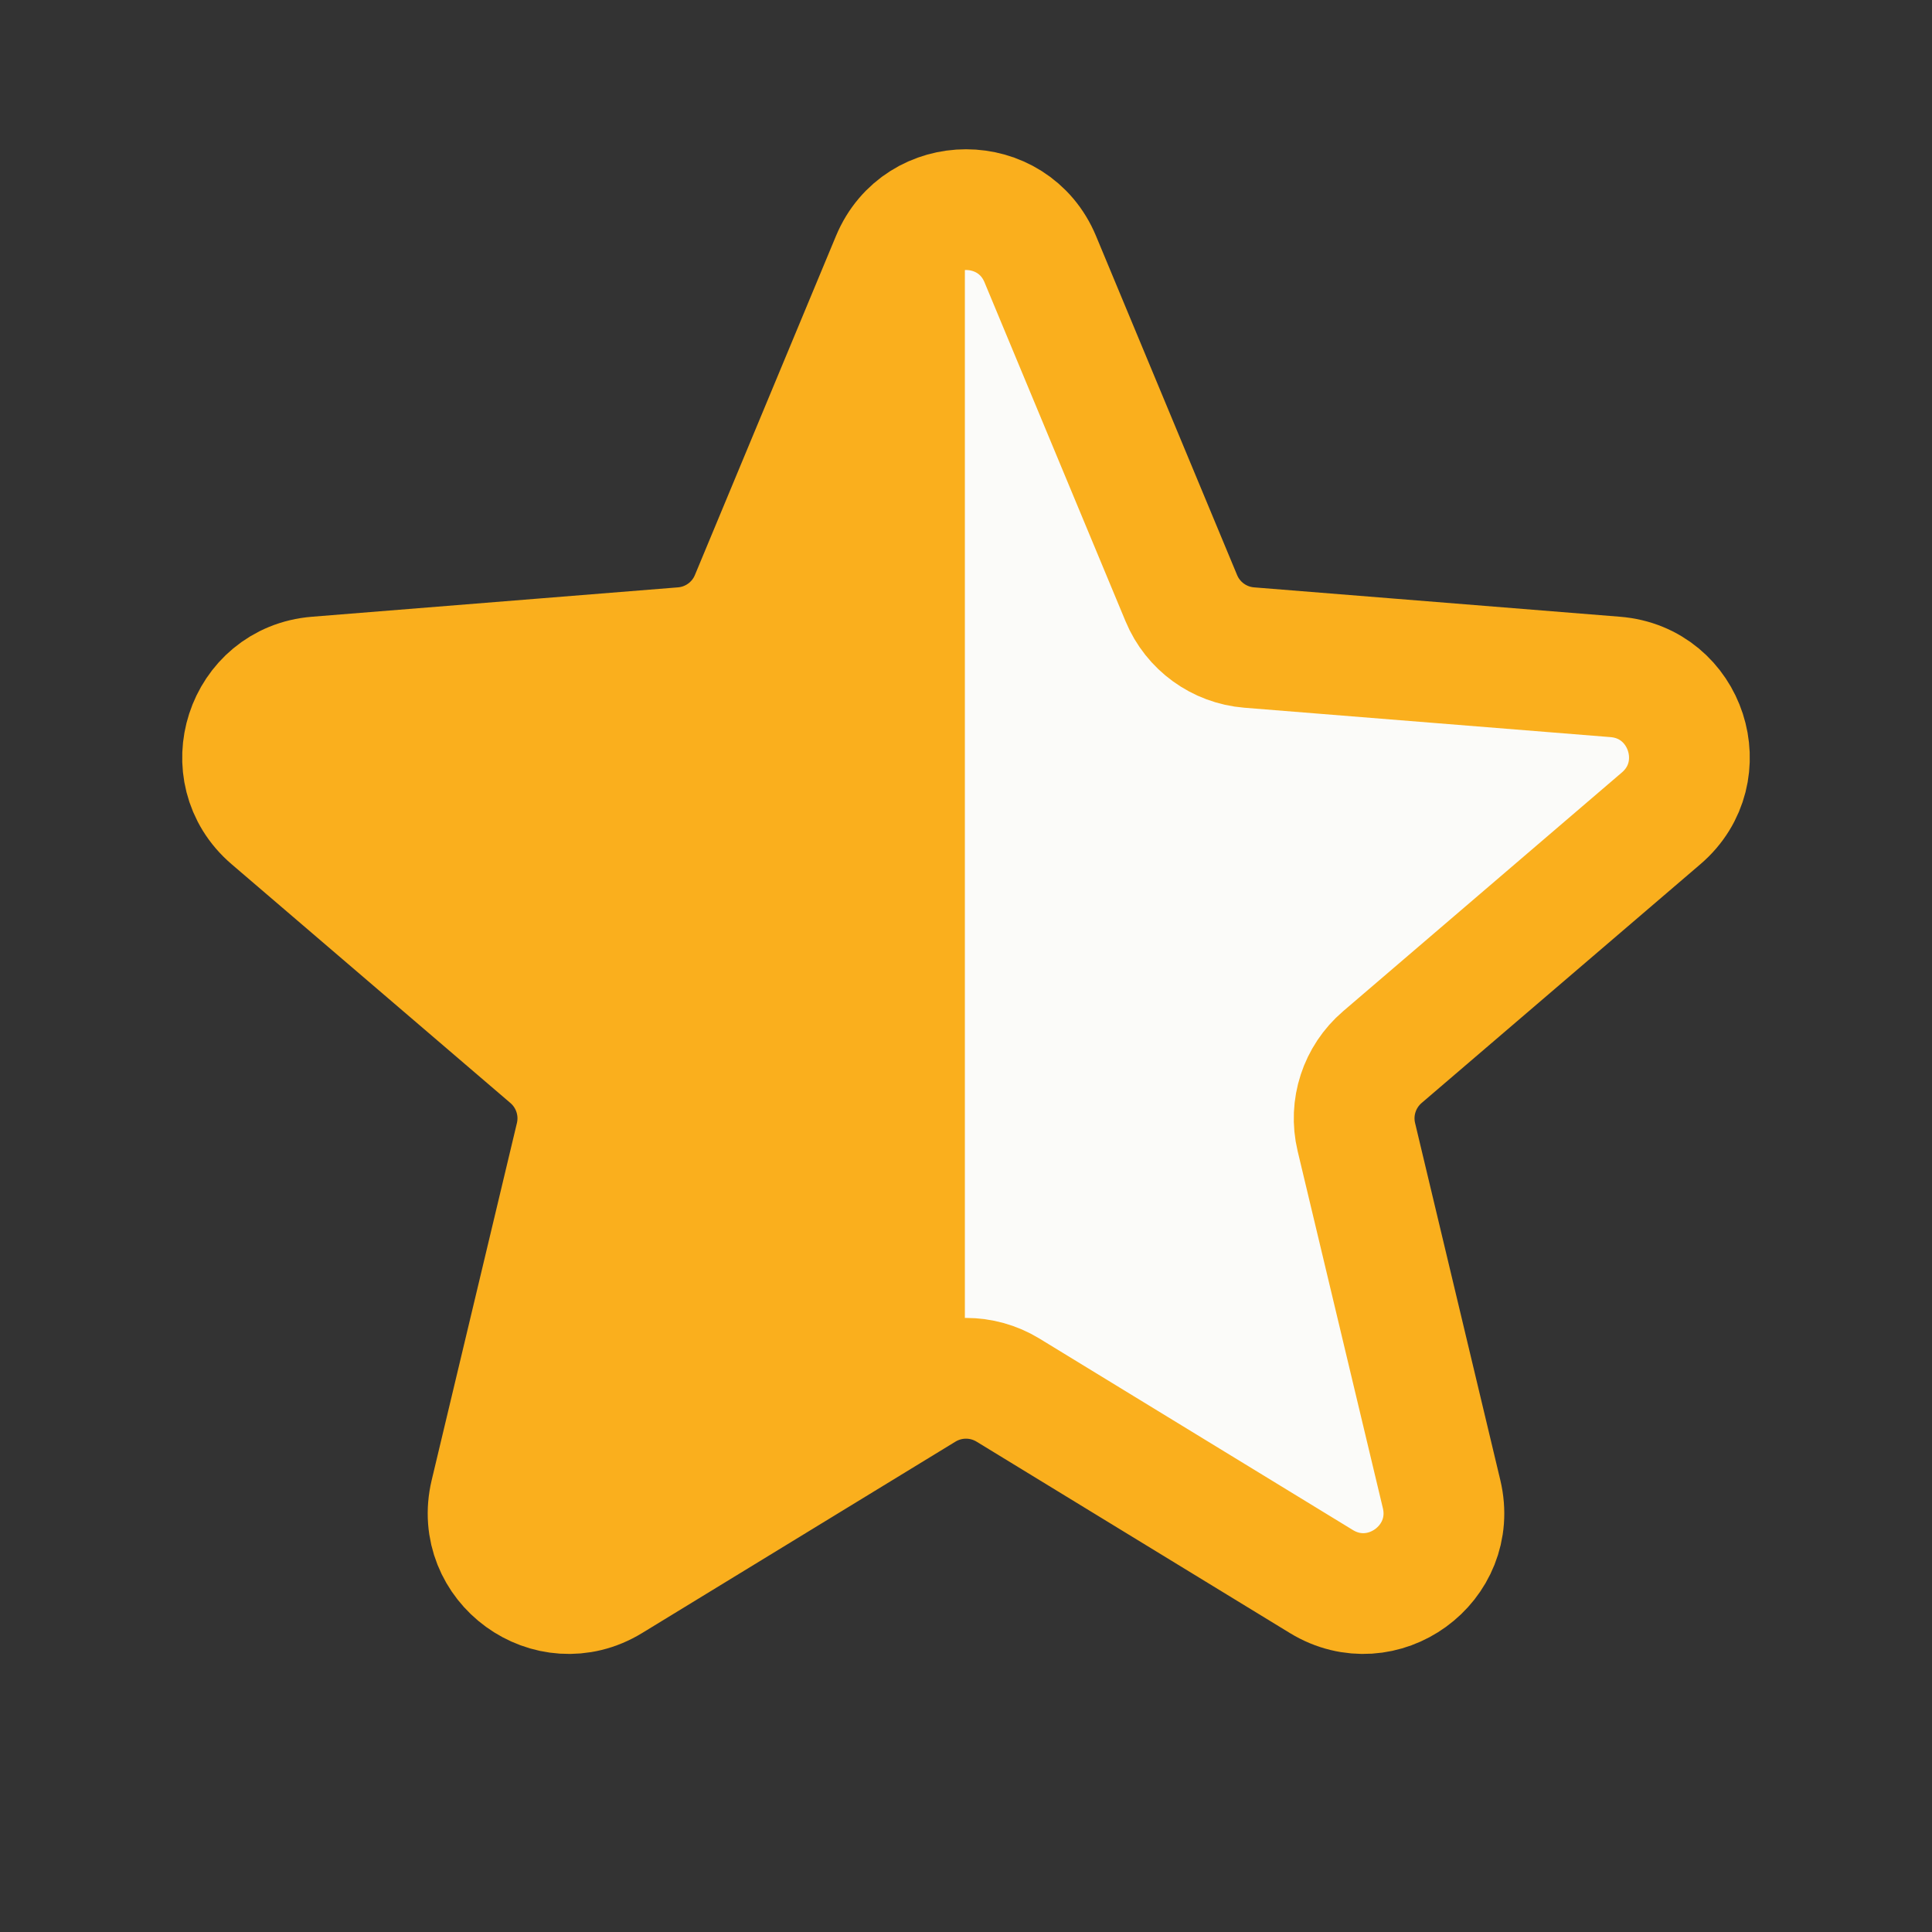 <svg width="24" height="24" viewBox="0 0 24 24" fill="none" xmlns="http://www.w3.org/2000/svg">
<rect x="0" y="0" width="24" height="24" fill="#333333" stroke="none"/>
<path d="M11.077 3.22C11.418 2.399 12.582 2.399 12.923 3.22L14.675 7.431C14.819 7.778 15.145 8.014 15.518 8.044L20.065 8.409C20.952 8.48 21.311 9.586 20.636 10.165L17.172 13.132C16.887 13.376 16.762 13.759 16.849 14.124L17.908 18.561C18.114 19.426 17.173 20.11 16.414 19.646L12.521 17.268C12.201 17.073 11.799 17.073 11.479 17.268L7.586 19.646C6.827 20.11 5.886 19.426 6.092 18.561L7.151 14.124C7.238 13.759 7.113 13.376 6.828 13.132L3.364 10.165C2.689 9.586 3.048 8.48 3.935 8.409L8.482 8.044C8.855 8.014 9.181 7.778 9.325 7.431L11.077 3.22Z" fill="#FBFBF9" stroke="#FAAF1D" stroke-width="1.5"/>
<path d="M11.986 3.496L11.987 2.6C11.611 2.6 11.234 2.805 11.063 3.216L9.312 7.427C9.168 7.773 8.842 8.01 8.468 8.04L3.922 8.404C3.035 8.475 2.675 9.582 3.351 10.161L6.815 13.128C7.1 13.372 7.224 13.755 7.137 14.119L6.079 18.556C5.872 19.421 6.814 20.105 7.573 19.642L11.986 16.95V3.496Z" fill="#FAAF1D"/>
</svg>
